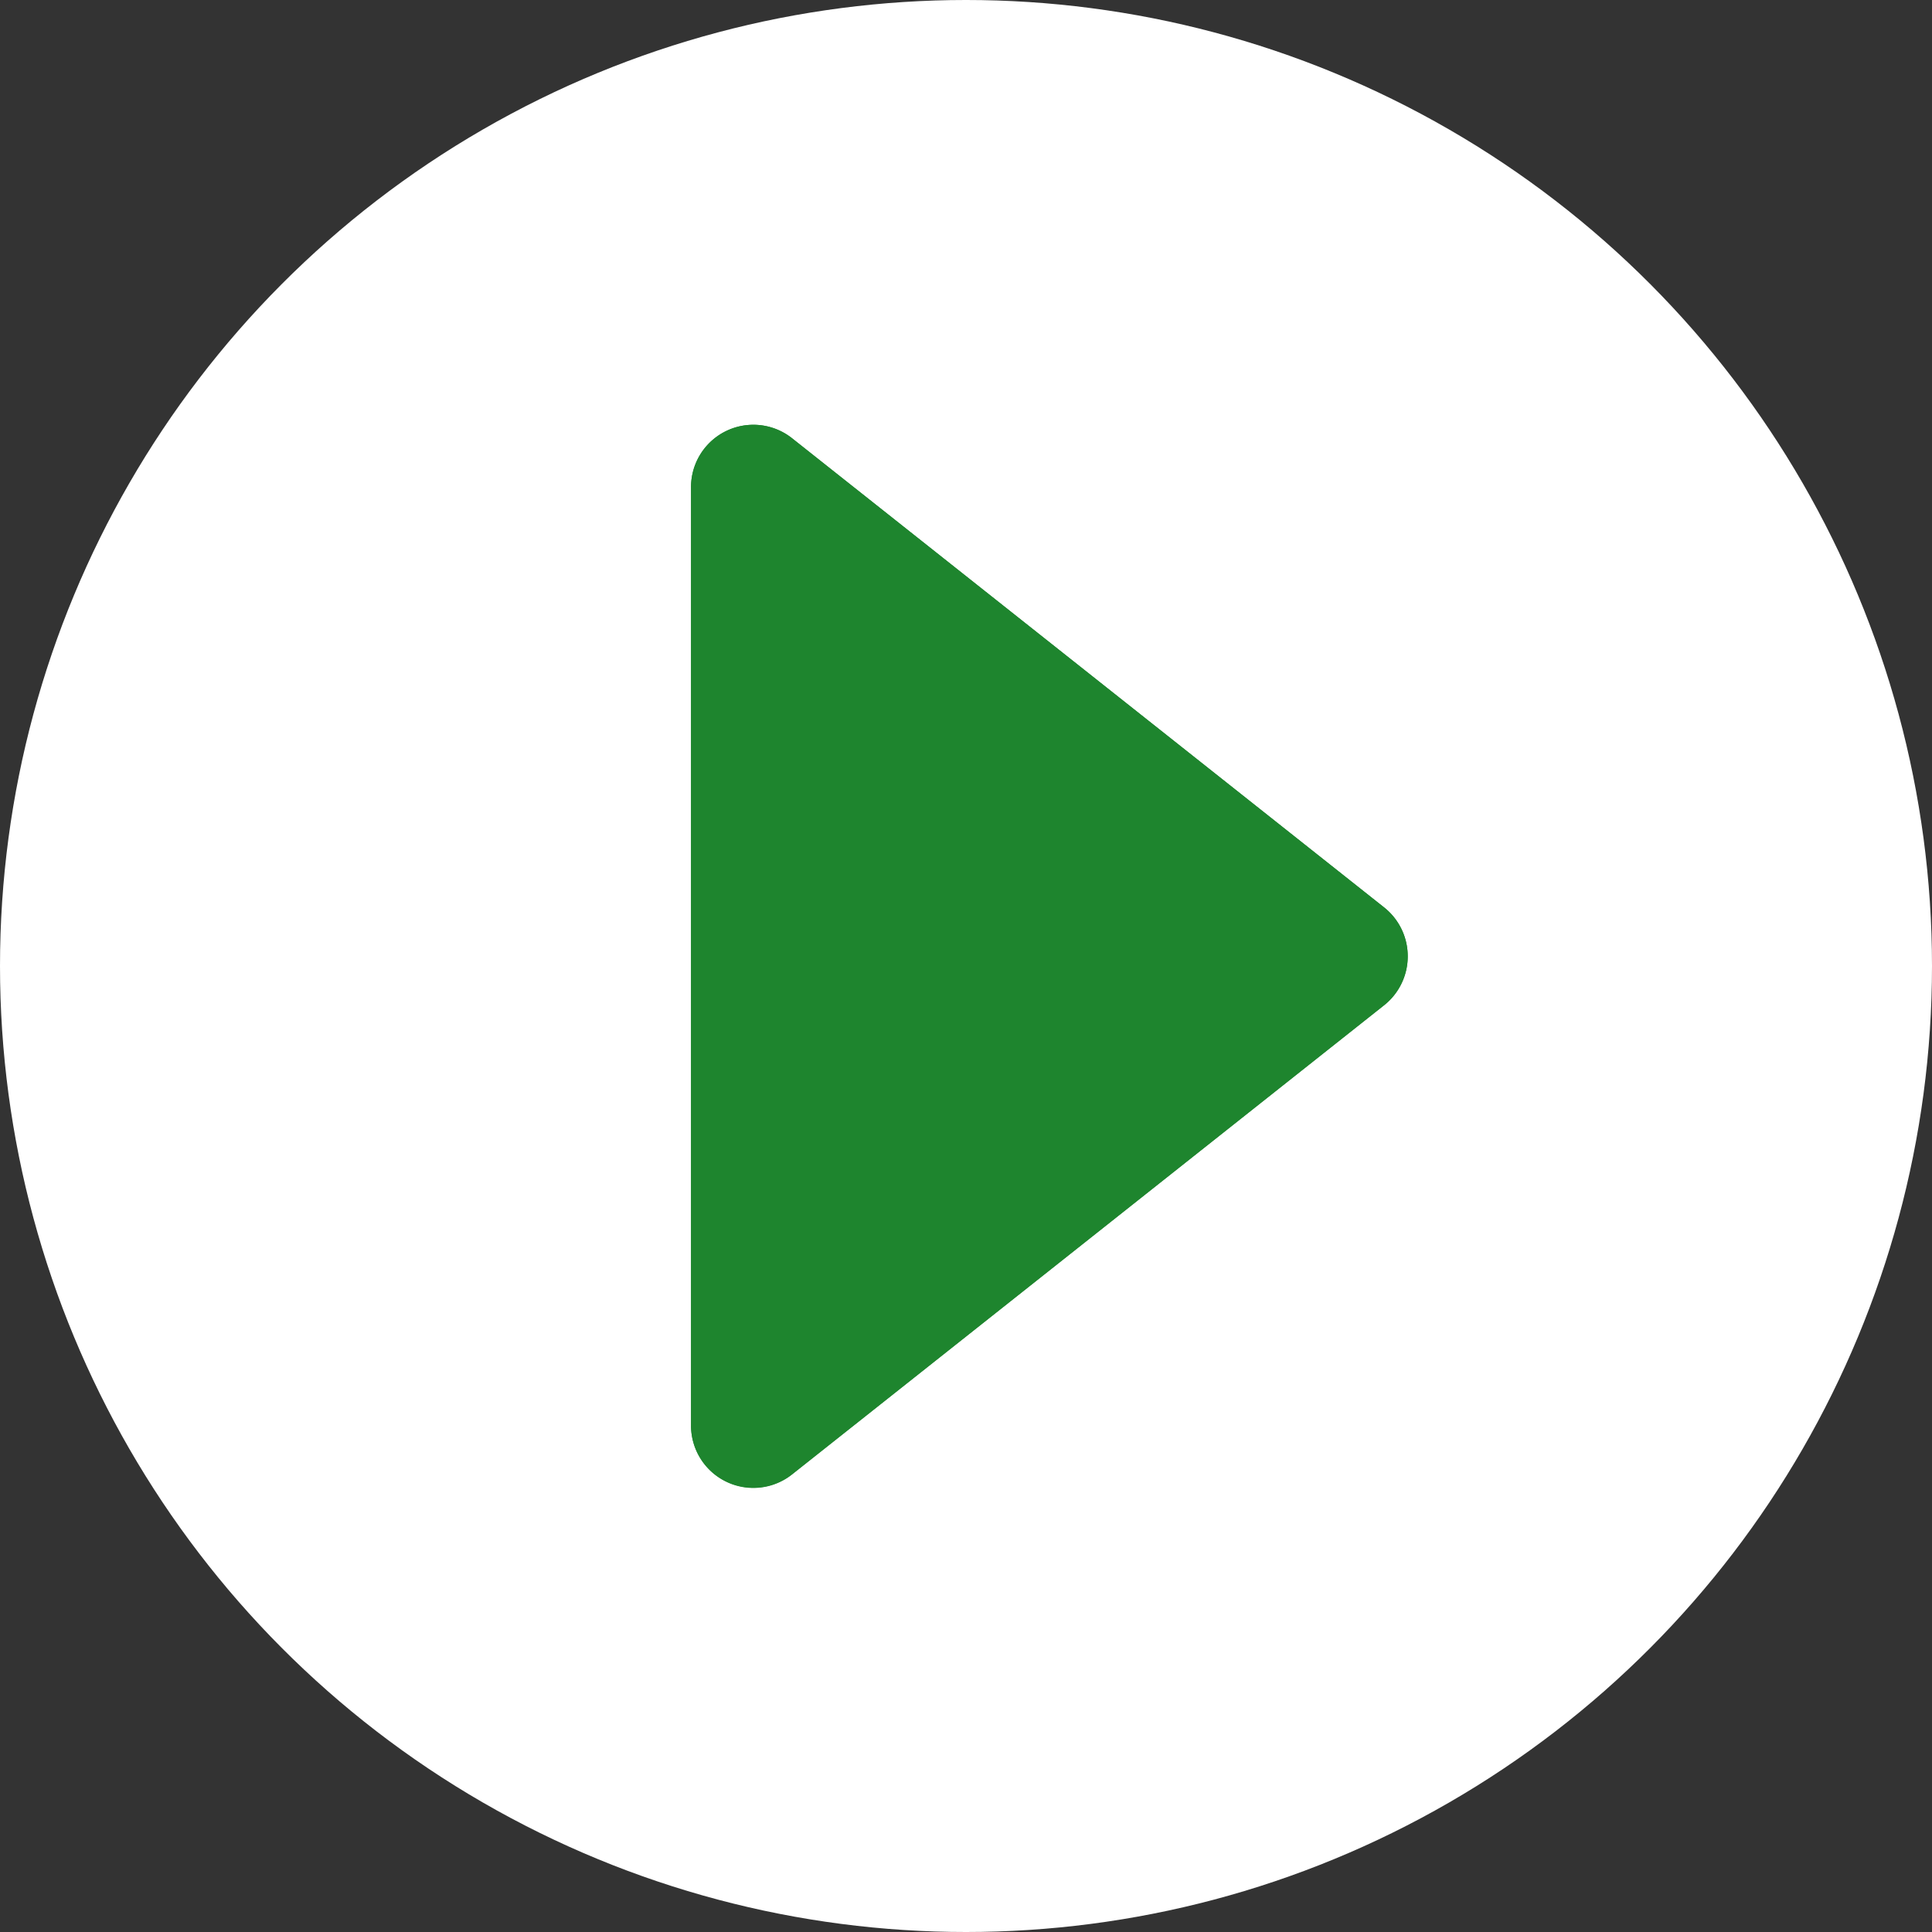 <svg xmlns="http://www.w3.org/2000/svg" width="31" height="31" viewBox="0 0 31 31">
  <rect x="0" y="0" width="31" height="31" fill="#333333" stroke="none"/>
  <g id="Group_1666" data-name="Group 1666" transform="translate(0 -0.314)">
    <circle id="Ellipse_85" data-name="Ellipse 85" cx="15.5" cy="15.5" r="15.5" transform="translate(0 0.314)" fill="#fff"/>
    <g id="Group_1665" data-name="Group 1665" transform="translate(11.091 6.061)">
      <path id="Polygon_28" data-name="Polygon 28" d="M8.813.989a1,1,0,0,1,1.567,0l7.528,9.5a1,1,0,0,1-.784,1.621H2.069a1,1,0,0,1-.784-1.621Z" transform="translate(12.107 0) rotate(90)" fill="#1e852e"/>
      <path id="Polygon_28_-_Outline" data-name="Polygon 28 - Outline" d="M9.6,1.61l-7.528,9.5H17.124L9.6,1.61h0m0-1a1,1,0,0,1,.784.379l7.528,9.5a1,1,0,0,1-.784,1.621H2.069a1,1,0,0,1-.784-1.621L8.813.989A1,1,0,0,1,9.6.61Z" transform="translate(12.107 0) rotate(90)" fill="#1e852e"/>
    </g>
  </g>
</svg>
